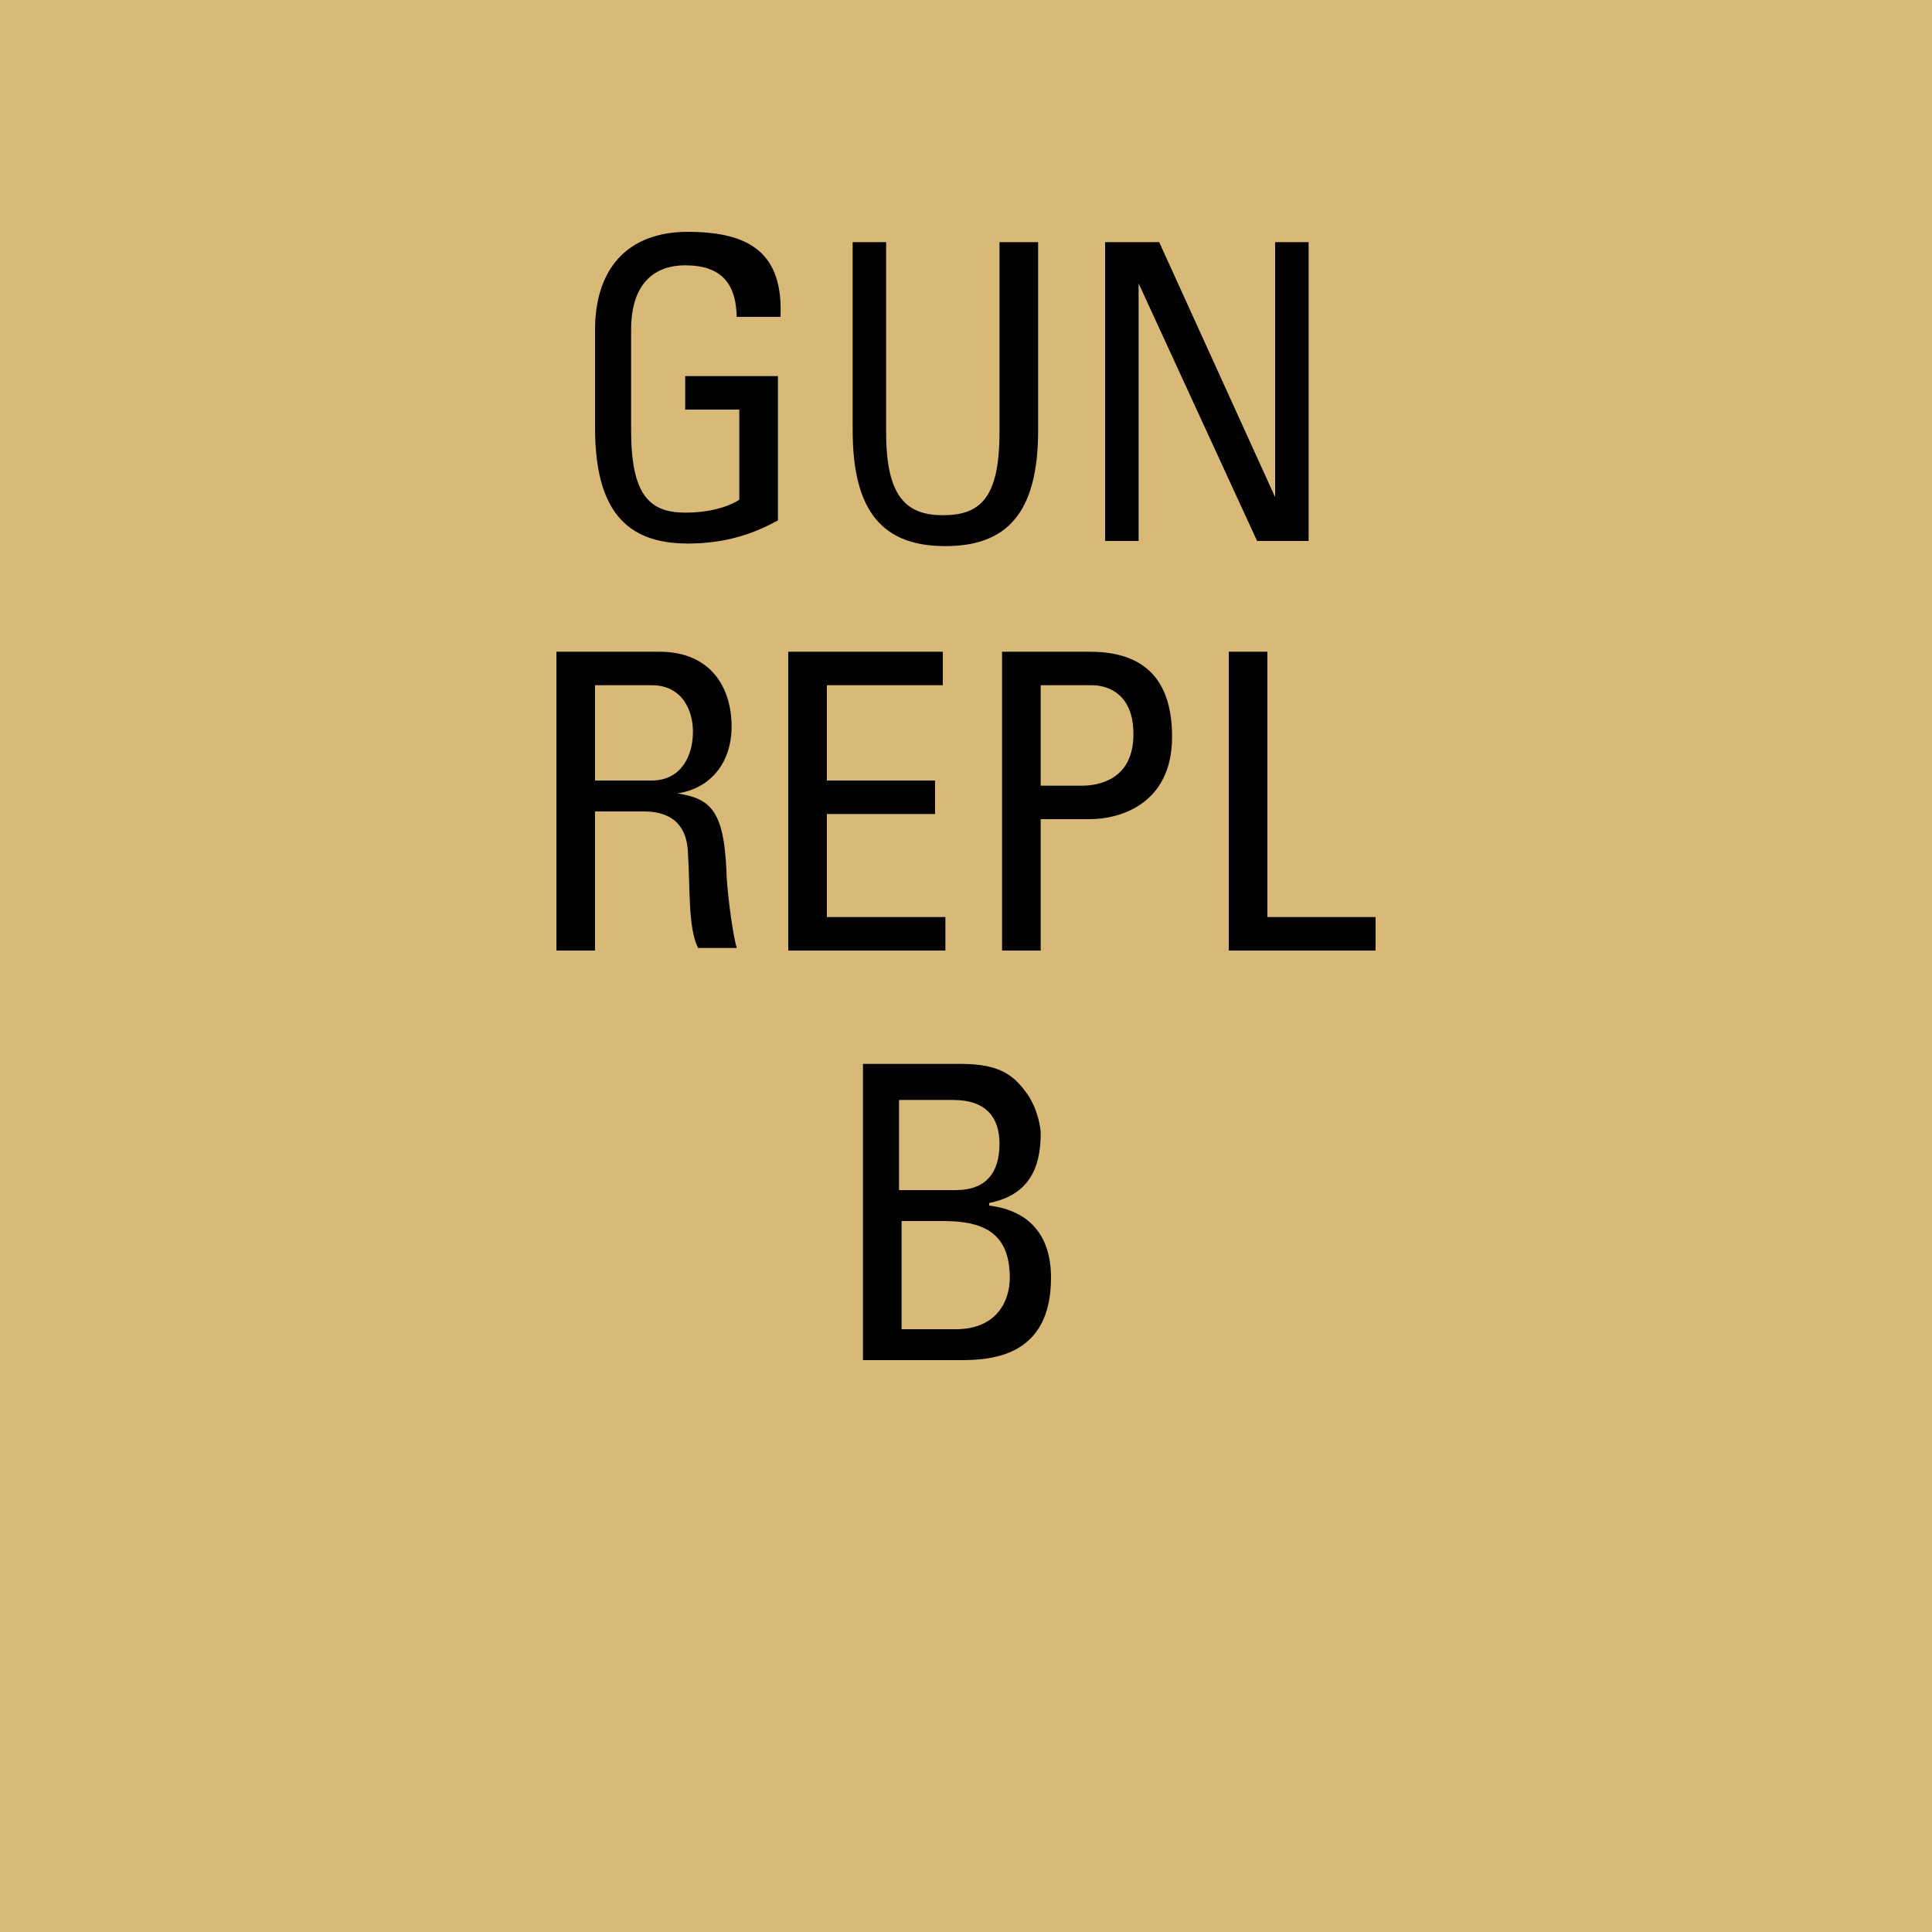 <svg version="1.2" baseProfile="tiny" xmlns="http://www.w3.org/2000/svg" viewBox="0 0 75 75" overflow="visible" xml:space="preserve"><path fill="#D9B977" d="M0 0h75v75H0z"/><path d="M28.6 12.4c0-1.4-.6-2.1-2-2.1-.5 0-2.1.1-2.1 2.5v3.9c0 2.5.7 3.2 2.1 3.2 1.1 0 1.8-.3 2.1-.5v-3.5h-2.1v-1.3h3.6v5.6c-.9.5-2 .9-3.5.9-2.4 0-3.6-1.3-3.6-4.5v-3.8c0-2.3 1.2-3.8 3.6-3.8 2.5 0 3.7.9 3.6 3.3h-1.7zm4.3-3h1.5v7.4c0 2.5.8 3.2 2.2 3.2s2.2-.6 2.2-3.2V9.4h1.5v7.3c0 3.2-1.2 4.5-3.6 4.5-2.4 0-3.6-1.3-3.6-4.5V9.4zm17.9 0V21h-2l-4.6-10v10h-1.3V9.4H45l4.5 9.9V9.4h1.3zM23.1 31.6v5.3h-1.5V25.3h4c2 0 2.8 1.4 2.8 2.9 0 1.4-.8 2.4-2.1 2.6 1.3.2 1.8.7 1.9 3 0 .5.2 2.3.4 3h-1.5c-.4-.8-.3-2.3-.4-3.8-.1-1.4-1.2-1.5-1.7-1.5h-1.9zm0-1.3h2.2c1.1 0 1.6-.9 1.6-1.9 0-.8-.4-1.8-1.6-1.8h-2.2v3.7zm7.5 6.6V25.3h6v1.3h-4.5v3.7h4.2v1.3h-4.2v4h4.6v1.3h-6.1zm8.3 0V25.3h3.4c1.6 0 3.2.6 3.2 3.3 0 2.6-2 3.2-3.2 3.2h-1.9v5.1h-1.5zm1.5-6.4H42c.6 0 2-.2 2-2s-1.3-1.9-1.6-1.9h-2v3.9zm7.3 6.4V25.3h1.5v10.3h4.2v1.3h-5.7zM33.5 52.9V41.3h3.8c1.6 0 2.1.5 2.6 1.2.4.6.5 1.3.5 1.5 0 1.4-.5 2.4-2 2.7v.1c1.6.2 2.4 1.2 2.4 2.8 0 3-2.2 3.2-3.5 3.2h-3.8zm1.5-6.7h2.1c1.2 0 1.7-.7 1.7-1.8 0-1-.5-1.7-1.8-1.7h-2.1v3.5zm0 5.4h2.1c1.6 0 2.1-1.1 2.1-2 0-1.8-1.1-2.2-2.6-2.2H35v4.2z" fill="#010101"/></svg>